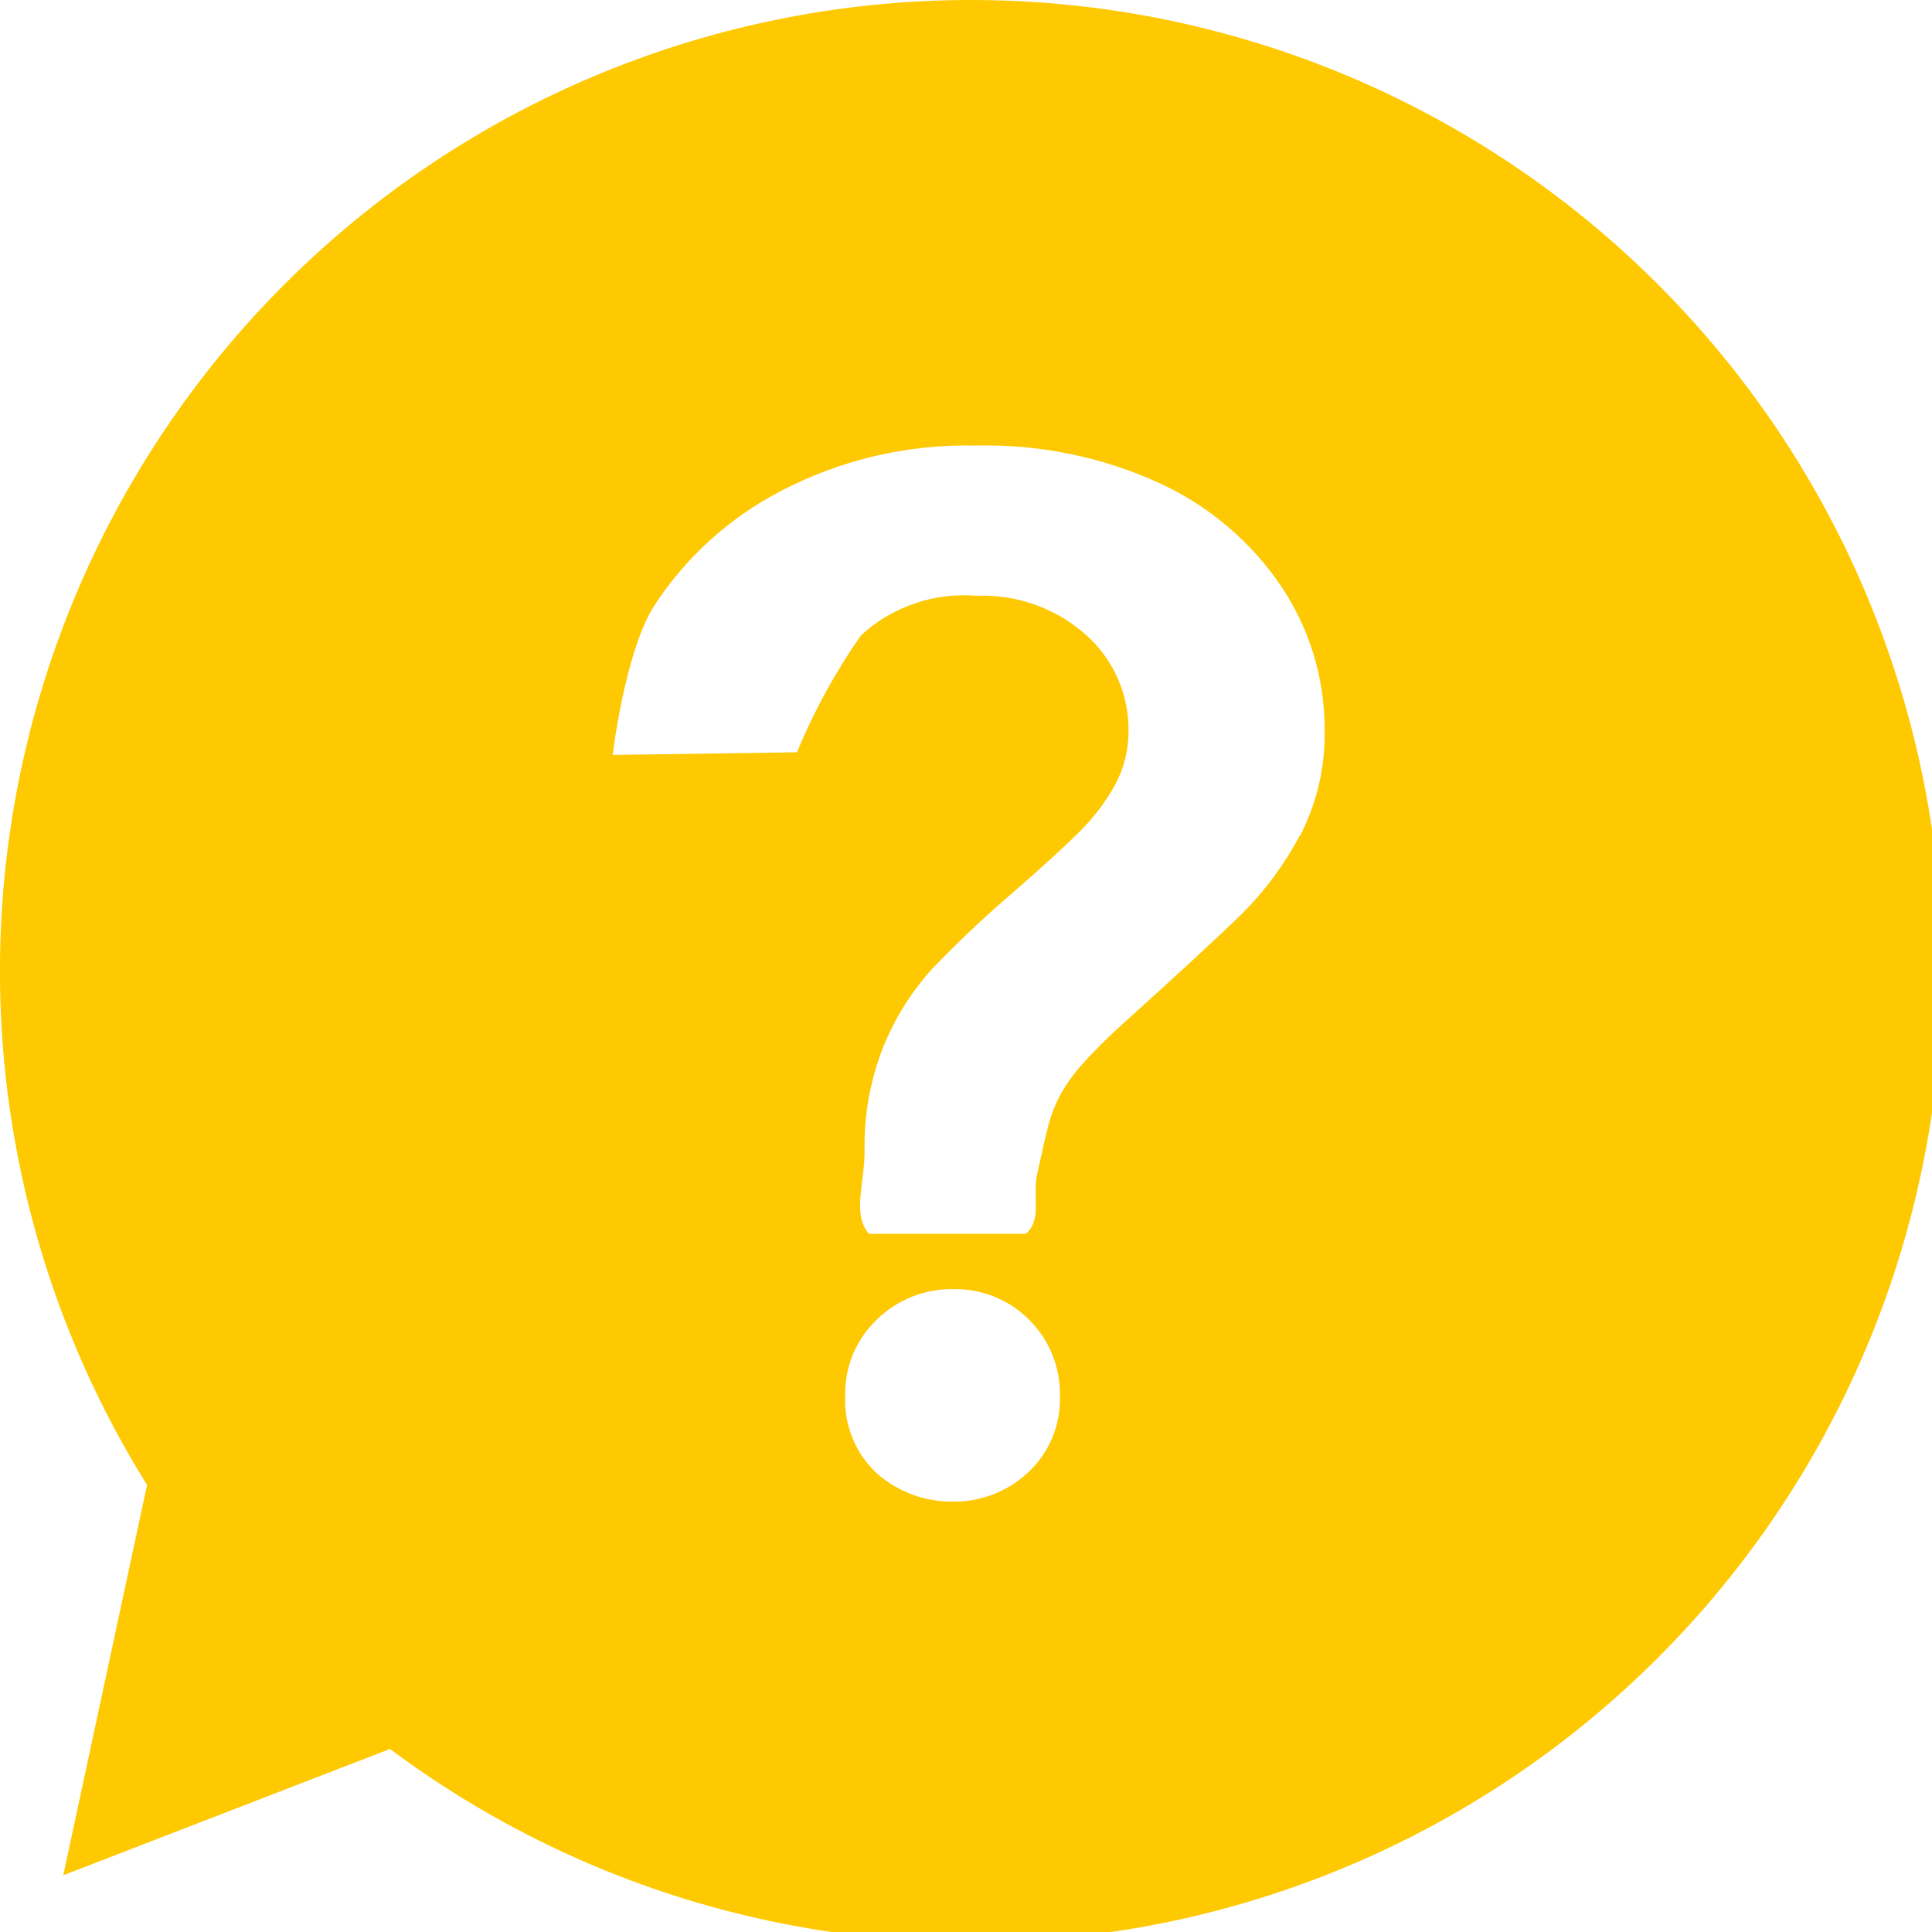 <svg
    xmlns="http://www.w3.org/2000/svg"
    viewBox="0 0 80 80"
    id="vector">
    <path
        id="path_1"
        d="M 40.2 0 C 30.593 0.002 21.297 3.447 14.009 9.706 C 6.721 15.966 1.912 24.635 0.46 34.132 C -0.993 43.628 1.006 53.338 6.09 61.49 L 2.62 77.65 L 16.15 72.42 C 24.371 78.563 34.639 81.332 44.834 80.154 C 55.029 78.977 64.396 73.94 71 66.084 C 77.603 58.228 80.955 48.135 80.363 37.889 C 79.77 27.644 75.278 18.004 67.813 10.961 C 60.348 3.919 50.463 -0.005 40.2 0 Z M 42.54 61 C 41.704 61.768 40.606 62.19 39.47 62.18 C 38.313 62.194 37.191 61.781 36.32 61.02 C 35.876 60.61 35.527 60.107 35.299 59.547 C 35.071 58.987 34.969 58.384 35 57.78 C 34.987 57.197 35.096 56.617 35.32 56.078 C 35.544 55.539 35.878 55.053 36.3 54.65 C 36.72 54.236 37.218 53.91 37.766 53.692 C 38.314 53.474 38.9 53.368 39.49 53.38 C 40.265 53.369 41.03 53.566 41.703 53.951 C 42.376 54.336 42.934 54.894 43.319 55.567 C 43.704 56.24 43.901 57.005 43.89 57.78 C 43.912 58.383 43.803 58.983 43.57 59.539 C 43.337 60.095 42.985 60.594 42.54 61 Z M 53.82 34.6 C 53.182 35.803 52.367 36.902 51.4 37.86 Q 49.99 39.24 46.4 42.48 C 45.836 42.989 45.299 43.526 44.79 44.09 C 44.445 44.48 44.143 44.906 43.89 45.36 C 43.698 45.73 43.544 46.119 43.43 46.52 C 43.33 46.9 43.16 47.63 42.95 48.6 C 42.74 49.57 43.16 50.49 42.48 51.09 L 35.98 51.09 C 35.28 50.29 35.8 49 35.8 47.68 C 35.768 46.203 36.03 44.735 36.57 43.36 C 37.044 42.181 37.721 41.095 38.57 40.15 C 39.657 39.012 40.802 37.93 42 36.91 C 43.26 35.81 44.17 34.97 44.73 34.41 C 45.287 33.855 45.765 33.226 46.15 32.54 C 46.533 31.852 46.732 31.077 46.73 30.29 C 46.741 29.536 46.59 28.788 46.286 28.098 C 45.982 27.408 45.533 26.791 44.97 26.29 C 43.727 25.184 42.102 24.602 40.44 24.67 C 39.572 24.597 38.697 24.705 37.873 24.988 C 37.049 25.27 36.292 25.72 35.65 26.31 C 34.593 27.822 33.705 29.445 33 31.15 L 25.37 31.26 C 25.37 31.26 25.87 27.03 27.07 25.11 C 28.377 23.092 30.186 21.448 32.32 20.34 C 34.806 19.036 37.583 18.386 40.39 18.45 C 43.011 18.383 45.614 18.913 48 20 C 50.049 20.937 51.801 22.422 53.06 24.29 C 54.231 26.038 54.855 28.096 54.85 30.2 C 54.886 31.74 54.531 33.264 53.82 34.63 Z"
        fill="#fec901"/>
</svg>
